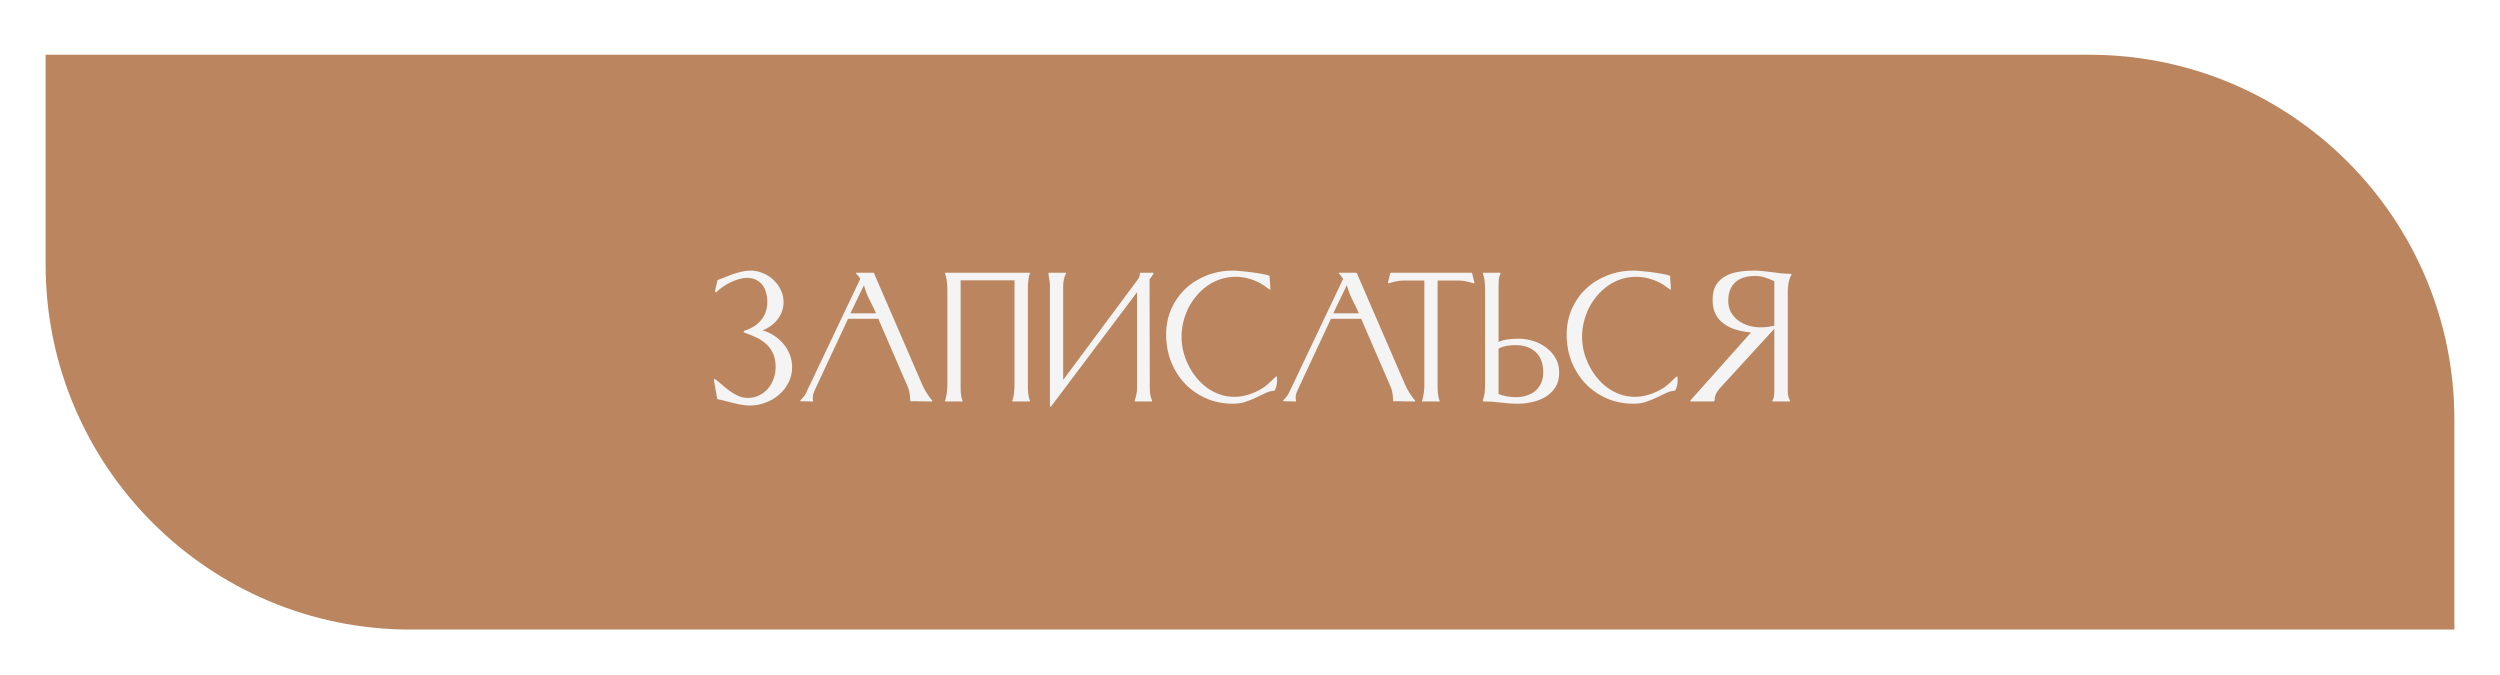 <svg width="274" height="74" viewBox="0 0 274 74" fill="none" xmlns="http://www.w3.org/2000/svg">
<g filter="url(#filter0_d_33_51)">
<path d="M5 0H229C251.091 0 269 17.909 269 40V63H45C22.909 63 5 45.091 5 23V0Z" fill="#BB865F"/>
<path d="M84.098 27.113C84.098 26.754 84.055 26.414 83.969 26.094C83.883 25.773 83.75 25.492 83.57 25.25C83.391 25.008 83.16 24.816 82.879 24.676C82.598 24.527 82.258 24.453 81.859 24.453C81.586 24.453 81.289 24.5 80.969 24.594C80.656 24.688 80.344 24.809 80.031 24.957C79.727 25.105 79.438 25.277 79.164 25.473C78.891 25.668 78.664 25.863 78.484 26.059L78.356 25.941L78.625 24.746C78.633 24.707 78.641 24.688 78.648 24.688C78.664 24.688 78.688 24.68 78.719 24.664C79.008 24.562 79.297 24.453 79.586 24.336C79.875 24.211 80.164 24.102 80.453 24.008C80.75 23.906 81.047 23.824 81.344 23.762C81.648 23.691 81.957 23.656 82.269 23.656C82.738 23.656 83.188 23.75 83.617 23.938C84.055 24.117 84.438 24.363 84.766 24.676C85.102 24.988 85.371 25.355 85.574 25.777C85.777 26.191 85.879 26.637 85.879 27.113C85.879 27.473 85.82 27.812 85.703 28.133C85.586 28.453 85.422 28.746 85.211 29.012C85.008 29.277 84.766 29.512 84.484 29.715C84.211 29.918 83.91 30.082 83.582 30.207C84.035 30.34 84.457 30.535 84.848 30.793C85.238 31.043 85.578 31.344 85.867 31.695C86.164 32.047 86.394 32.438 86.559 32.867C86.731 33.297 86.816 33.754 86.816 34.238C86.816 34.848 86.684 35.41 86.418 35.926C86.16 36.441 85.812 36.887 85.375 37.262C84.945 37.637 84.453 37.926 83.898 38.129C83.352 38.34 82.785 38.445 82.199 38.445C81.902 38.445 81.606 38.418 81.309 38.363C81.019 38.316 80.731 38.258 80.441 38.188C80.152 38.117 79.863 38.043 79.574 37.965C79.285 37.887 78.996 37.82 78.707 37.766C78.676 37.758 78.652 37.754 78.637 37.754C78.621 37.746 78.609 37.723 78.602 37.684L78.238 35.633L78.332 35.527L78.402 35.574C78.668 35.77 78.934 35.988 79.199 36.23C79.473 36.465 79.75 36.684 80.031 36.887C80.32 37.09 80.621 37.262 80.934 37.402C81.254 37.543 81.594 37.613 81.953 37.613C82.414 37.613 82.832 37.52 83.207 37.332C83.59 37.145 83.914 36.895 84.18 36.582C84.445 36.27 84.648 35.91 84.789 35.504C84.938 35.098 85.012 34.676 85.012 34.238C85.012 33.668 84.922 33.18 84.742 32.773C84.562 32.367 84.316 32.02 84.004 31.73C83.691 31.434 83.324 31.188 82.902 30.992C82.481 30.789 82.027 30.605 81.543 30.441L81.508 30.348L81.543 30.266C81.918 30.148 82.262 29.996 82.574 29.809C82.887 29.621 83.156 29.395 83.383 29.129C83.609 28.863 83.785 28.562 83.91 28.227C84.035 27.891 84.098 27.52 84.098 27.113ZM87.754 37.977L87.719 37.953V37.883C87.828 37.758 87.941 37.633 88.059 37.508C88.176 37.375 88.269 37.23 88.34 37.074L94.281 24.57C94.219 24.453 94.144 24.344 94.059 24.242C93.973 24.141 93.887 24.039 93.801 23.938V23.926L93.836 23.891H95.734L95.781 23.926L101.078 36.16C101.352 36.777 101.715 37.359 102.168 37.906L102.191 37.977C102.184 37.977 102.172 37.98 102.156 37.988C102.141 37.996 102.129 38 102.121 38C101.723 38 101.332 37.996 100.949 37.988C100.566 37.973 100.176 37.969 99.777 37.977C99.762 37.703 99.738 37.438 99.707 37.18C99.676 36.914 99.606 36.656 99.496 36.406L96.262 28.941H92.945L89.324 36.699C89.262 36.832 89.203 36.973 89.148 37.121C89.102 37.262 89.078 37.41 89.078 37.566C89.078 37.629 89.082 37.691 89.09 37.754C89.098 37.809 89.109 37.867 89.125 37.93L89.113 37.977L89.09 38L87.754 37.977ZM96.016 28.344C95.789 27.836 95.547 27.332 95.289 26.832C95.031 26.324 94.832 25.797 94.691 25.25L93.203 28.344H96.016ZM112.809 23.891L112.855 23.914H112.879V23.984C112.824 24.102 112.781 24.238 112.75 24.395C112.727 24.543 112.707 24.699 112.691 24.863C112.676 25.027 112.664 25.188 112.656 25.344C112.656 25.5 112.656 25.645 112.656 25.777V36.113C112.656 36.238 112.656 36.383 112.656 36.547C112.664 36.703 112.672 36.863 112.68 37.027C112.695 37.191 112.719 37.352 112.75 37.508C112.781 37.664 112.824 37.797 112.879 37.906V37.977L112.855 38H111.016C111.008 38 110.996 37.996 110.98 37.988C110.965 37.98 110.953 37.977 110.945 37.977V37.906C110.992 37.797 111.031 37.664 111.062 37.508C111.102 37.352 111.129 37.191 111.145 37.027C111.16 36.863 111.172 36.699 111.18 36.535C111.188 36.371 111.191 36.23 111.191 36.113V24.723H105.285V36.113C105.285 36.238 105.285 36.383 105.285 36.547C105.285 36.703 105.289 36.863 105.297 37.027C105.312 37.191 105.336 37.352 105.367 37.508C105.398 37.664 105.441 37.797 105.496 37.906V37.977L105.484 38H103.656C103.648 38 103.633 37.996 103.609 37.988C103.594 37.98 103.582 37.977 103.574 37.977V37.906C103.621 37.797 103.66 37.664 103.691 37.508C103.73 37.352 103.758 37.191 103.773 37.027C103.797 36.863 103.812 36.699 103.82 36.535C103.828 36.371 103.832 36.23 103.832 36.113V25.777C103.832 25.66 103.828 25.523 103.82 25.367C103.812 25.203 103.797 25.035 103.773 24.863C103.758 24.691 103.73 24.531 103.691 24.383C103.66 24.227 103.621 24.094 103.574 23.984V23.914C103.582 23.914 103.594 23.91 103.609 23.902C103.633 23.895 103.648 23.891 103.656 23.891H112.809ZM126.262 37.906V37.977L126.203 38H124.41L124.387 37.977L124.363 37.906C124.441 37.68 124.504 37.449 124.551 37.215C124.598 36.98 124.621 36.742 124.621 36.5V26.023L115.188 38.562L115.129 38.586L115.07 38.504V25.191C115.07 24.973 115.043 24.762 114.988 24.559C114.941 24.348 114.918 24.133 114.918 23.914C114.949 23.898 114.977 23.891 115 23.891H116.758C116.766 23.891 116.777 23.895 116.793 23.902C116.809 23.91 116.82 23.914 116.828 23.914V23.984C116.719 24.195 116.641 24.418 116.594 24.652C116.547 24.887 116.523 25.125 116.523 25.367V35.645L124.68 24.664C124.844 24.453 124.926 24.219 124.926 23.961L124.973 23.891H126.367L126.438 23.926C126.383 24.059 126.312 24.18 126.227 24.289C126.148 24.398 126.07 24.512 125.992 24.629L126.016 36.5C126.016 36.742 126.031 36.98 126.062 37.215C126.102 37.449 126.168 37.68 126.262 37.906ZM135.426 24.336C134.848 24.336 134.297 24.422 133.773 24.594C133.258 24.766 132.781 25.004 132.344 25.309C131.906 25.613 131.512 25.973 131.16 26.387C130.809 26.801 130.508 27.25 130.258 27.734C130.016 28.219 129.828 28.73 129.695 29.27C129.562 29.809 129.496 30.352 129.496 30.898C129.496 31.43 129.559 31.961 129.684 32.492C129.816 33.016 130.004 33.523 130.246 34.016C130.488 34.508 130.781 34.965 131.125 35.387C131.469 35.809 131.852 36.176 132.273 36.488C132.703 36.801 133.172 37.047 133.68 37.227C134.188 37.406 134.723 37.496 135.285 37.496C135.59 37.496 135.906 37.465 136.234 37.402C136.57 37.332 136.898 37.238 137.219 37.121C137.539 36.996 137.844 36.852 138.133 36.688C138.43 36.523 138.691 36.34 138.918 36.137C139.09 35.988 139.254 35.836 139.41 35.68C139.566 35.516 139.734 35.367 139.914 35.234L139.961 35.316C139.961 35.363 139.961 35.414 139.961 35.469C139.969 35.516 139.973 35.562 139.973 35.609C139.973 35.828 139.953 36.039 139.914 36.242C139.875 36.438 139.801 36.629 139.691 36.816C139.348 36.84 139.012 36.93 138.684 37.086C138.363 37.234 138.027 37.395 137.676 37.566C137.324 37.738 136.941 37.895 136.527 38.035C136.121 38.176 135.66 38.246 135.145 38.246C134.074 38.246 133.09 38.051 132.191 37.66C131.293 37.262 130.52 36.723 129.871 36.043C129.223 35.363 128.715 34.562 128.348 33.641C127.988 32.719 127.809 31.73 127.809 30.676C127.809 29.645 128 28.699 128.383 27.84C128.773 26.973 129.301 26.23 129.965 25.613C130.629 24.996 131.406 24.516 132.297 24.172C133.188 23.828 134.137 23.656 135.145 23.656C135.254 23.656 135.418 23.664 135.637 23.68C135.855 23.695 136.098 23.719 136.363 23.75C136.637 23.773 136.922 23.805 137.219 23.844C137.516 23.883 137.793 23.926 138.051 23.973C138.309 24.012 138.535 24.055 138.73 24.102C138.934 24.148 139.07 24.195 139.141 24.242L139.234 25.719L139.211 25.777C139.086 25.691 138.965 25.605 138.848 25.52C138.73 25.434 138.609 25.348 138.484 25.262C138.031 24.965 137.543 24.738 137.02 24.582C136.504 24.418 135.973 24.336 135.426 24.336ZM140.676 37.977L140.641 37.953V37.883C140.75 37.758 140.863 37.633 140.98 37.508C141.098 37.375 141.191 37.23 141.262 37.074L147.203 24.57C147.141 24.453 147.066 24.344 146.98 24.242C146.895 24.141 146.809 24.039 146.723 23.938V23.926L146.758 23.891H148.656L148.703 23.926L154 36.16C154.273 36.777 154.637 37.359 155.09 37.906L155.113 37.977C155.105 37.977 155.094 37.98 155.078 37.988C155.062 37.996 155.051 38 155.043 38C154.645 38 154.254 37.996 153.871 37.988C153.488 37.973 153.098 37.969 152.699 37.977C152.684 37.703 152.66 37.438 152.629 37.18C152.598 36.914 152.527 36.656 152.418 36.406L149.184 28.941H145.867L142.246 36.699C142.184 36.832 142.125 36.973 142.07 37.121C142.023 37.262 142 37.41 142 37.566C142 37.629 142.004 37.691 142.012 37.754C142.02 37.809 142.031 37.867 142.047 37.93L142.035 37.977L142.012 38L140.676 37.977ZM148.938 28.344C148.711 27.836 148.469 27.332 148.211 26.832C147.953 26.324 147.754 25.797 147.613 25.25L146.125 28.344H148.938ZM161.254 23.891L161.336 23.926L161.594 24.957L161.57 25.039L161.5 25.051C161.242 24.965 160.977 24.895 160.703 24.84C160.43 24.777 160.156 24.746 159.883 24.746H157.562V36.113C157.562 36.238 157.562 36.383 157.562 36.547C157.57 36.711 157.578 36.875 157.586 37.039C157.602 37.203 157.625 37.363 157.656 37.52C157.688 37.668 157.73 37.797 157.785 37.906V37.977L157.762 38H155.934C155.926 38 155.91 37.996 155.887 37.988C155.871 37.98 155.859 37.977 155.852 37.977V37.906C155.898 37.797 155.938 37.664 155.969 37.508C156 37.352 156.027 37.191 156.051 37.027C156.074 36.863 156.09 36.699 156.098 36.535C156.105 36.371 156.109 36.23 156.109 36.113V24.746H153.824C153.551 24.746 153.277 24.777 153.004 24.84C152.738 24.895 152.477 24.965 152.219 25.051L152.137 25.039L152.125 24.957L152.371 23.926L152.453 23.891H161.254ZM164.242 31.473C164.594 31.324 164.949 31.23 165.309 31.191C165.676 31.145 166.047 31.121 166.422 31.121C166.961 31.121 167.496 31.203 168.027 31.367C168.559 31.531 169.035 31.773 169.457 32.094C169.879 32.406 170.223 32.793 170.488 33.254C170.754 33.707 170.887 34.23 170.887 34.824C170.887 35.457 170.75 35.992 170.477 36.43C170.203 36.859 169.848 37.211 169.41 37.484C168.98 37.75 168.492 37.941 167.945 38.059C167.406 38.184 166.867 38.246 166.328 38.246C165.695 38.246 165.07 38.203 164.453 38.117C163.844 38.039 163.223 38 162.59 38L162.52 37.953V37.883C162.566 37.758 162.605 37.621 162.637 37.473C162.676 37.324 162.703 37.172 162.719 37.016C162.734 36.859 162.746 36.703 162.754 36.547C162.762 36.391 162.766 36.246 162.766 36.113V25.777C162.766 25.496 162.75 25.195 162.719 24.875C162.688 24.547 162.621 24.25 162.52 23.984V23.914C162.527 23.914 162.539 23.91 162.555 23.902C162.57 23.895 162.582 23.891 162.59 23.891H164.383C164.391 23.891 164.402 23.895 164.418 23.902C164.434 23.91 164.445 23.914 164.453 23.914V23.984C164.344 24.203 164.281 24.441 164.266 24.699C164.25 24.949 164.242 25.191 164.242 25.426V31.473ZM164.242 37.191C164.547 37.309 164.859 37.395 165.18 37.449C165.5 37.504 165.824 37.531 166.152 37.531C166.574 37.531 166.965 37.473 167.324 37.355C167.691 37.238 168.008 37.066 168.273 36.84C168.547 36.605 168.758 36.32 168.906 35.984C169.062 35.648 169.141 35.258 169.141 34.812C169.141 33.844 168.867 33.105 168.32 32.598C167.773 32.082 167.023 31.824 166.07 31.824C165.75 31.824 165.434 31.852 165.121 31.906C164.816 31.953 164.523 32.055 164.242 32.211V37.191ZM179.324 24.336C178.746 24.336 178.195 24.422 177.672 24.594C177.156 24.766 176.68 25.004 176.242 25.309C175.805 25.613 175.41 25.973 175.059 26.387C174.707 26.801 174.406 27.25 174.156 27.734C173.914 28.219 173.727 28.73 173.594 29.27C173.461 29.809 173.395 30.352 173.395 30.898C173.395 31.43 173.457 31.961 173.582 32.492C173.715 33.016 173.902 33.523 174.145 34.016C174.387 34.508 174.68 34.965 175.023 35.387C175.367 35.809 175.75 36.176 176.172 36.488C176.602 36.801 177.07 37.047 177.578 37.227C178.086 37.406 178.621 37.496 179.184 37.496C179.488 37.496 179.805 37.465 180.133 37.402C180.469 37.332 180.797 37.238 181.117 37.121C181.438 36.996 181.742 36.852 182.031 36.688C182.328 36.523 182.59 36.34 182.816 36.137C182.988 35.988 183.152 35.836 183.309 35.68C183.465 35.516 183.633 35.367 183.812 35.234L183.859 35.316C183.859 35.363 183.859 35.414 183.859 35.469C183.867 35.516 183.871 35.562 183.871 35.609C183.871 35.828 183.852 36.039 183.812 36.242C183.773 36.438 183.699 36.629 183.59 36.816C183.246 36.84 182.91 36.93 182.582 37.086C182.262 37.234 181.926 37.395 181.574 37.566C181.223 37.738 180.84 37.895 180.426 38.035C180.02 38.176 179.559 38.246 179.043 38.246C177.973 38.246 176.988 38.051 176.09 37.66C175.191 37.262 174.418 36.723 173.77 36.043C173.121 35.363 172.613 34.562 172.246 33.641C171.887 32.719 171.707 31.73 171.707 30.676C171.707 29.645 171.898 28.699 172.281 27.84C172.672 26.973 173.199 26.23 173.863 25.613C174.527 24.996 175.305 24.516 176.195 24.172C177.086 23.828 178.035 23.656 179.043 23.656C179.152 23.656 179.316 23.664 179.535 23.68C179.754 23.695 179.996 23.719 180.262 23.75C180.535 23.773 180.82 23.805 181.117 23.844C181.414 23.883 181.691 23.926 181.949 23.973C182.207 24.012 182.434 24.055 182.629 24.102C182.832 24.148 182.969 24.195 183.039 24.242L183.133 25.719L183.109 25.777C182.984 25.691 182.863 25.605 182.746 25.52C182.629 25.434 182.508 25.348 182.383 25.262C181.93 24.965 181.441 24.738 180.918 24.582C180.402 24.418 179.871 24.336 179.324 24.336ZM187.914 37.93L187.832 38H185.336L185.254 37.953L185.277 37.883L191.91 30.441C191.355 30.387 190.824 30.289 190.316 30.148C189.816 30 189.371 29.789 188.98 29.516C188.59 29.242 188.277 28.891 188.043 28.461C187.816 28.023 187.703 27.484 187.703 26.844C187.703 26.172 187.832 25.629 188.09 25.215C188.355 24.801 188.703 24.48 189.133 24.254C189.562 24.02 190.043 23.863 190.574 23.785C191.113 23.699 191.66 23.656 192.215 23.656C192.551 23.656 192.887 23.676 193.223 23.715C193.566 23.746 193.902 23.785 194.23 23.832C194.566 23.879 194.902 23.922 195.238 23.961C195.574 23.992 195.914 24.008 196.258 24.008L196.34 24.043V24.125C196.184 24.398 196.078 24.695 196.023 25.016C195.969 25.328 195.941 25.645 195.941 25.965V36.91C195.941 37.09 195.961 37.262 196 37.426C196.039 37.59 196.102 37.75 196.188 37.906V37.977C196.18 37.977 196.168 37.98 196.152 37.988C196.137 37.996 196.125 38 196.117 38H194.336C194.328 38 194.312 37.996 194.289 37.988C194.273 37.98 194.262 37.977 194.254 37.977V37.906C194.348 37.75 194.406 37.59 194.43 37.426C194.453 37.254 194.465 37.082 194.465 36.91V30.031L188.418 36.641C188.262 36.82 188.137 37.023 188.043 37.25C187.957 37.469 187.914 37.695 187.914 37.93ZM194.465 24.816C194.137 24.66 193.797 24.527 193.445 24.418C193.102 24.301 192.742 24.242 192.367 24.242C191.922 24.242 191.516 24.297 191.148 24.406C190.789 24.516 190.48 24.684 190.223 24.91C189.965 25.129 189.766 25.41 189.625 25.754C189.484 26.098 189.414 26.5 189.414 26.961C189.414 27.445 189.516 27.871 189.719 28.238C189.93 28.598 190.199 28.898 190.527 29.141C190.863 29.383 191.242 29.566 191.664 29.691C192.086 29.816 192.516 29.879 192.953 29.879C193.203 29.879 193.453 29.863 193.703 29.832C193.961 29.801 194.215 29.758 194.465 29.703V24.816Z" fill="#F4F4F4"/>
</g>
<defs>
<filter id="filter0_d_33_51" x="0" y="0" width="274" height="74" filterUnits="userSpaceOnUse" color-interpolation-filters="sRGB">
<feFlood flood-opacity="0" result="BackgroundImageFix"/>
<feColorMatrix in="SourceAlpha" type="matrix" values="0 0 0 0 0 0 0 0 0 0 0 0 0 0 0 0 0 0 127 0" result="hardAlpha"/>
<feOffset dy="6"/>
<feGaussianBlur stdDeviation="2.5"/>
<feComposite in2="hardAlpha" operator="out"/>
<feColorMatrix type="matrix" values="0 0 0 0 0.902 0 0 0 0 0.82 0 0 0 0 0.749 0 0 0 1 0"/>
<feBlend mode="normal" in2="BackgroundImageFix" result="effect1_dropShadow_33_51"/>
<feBlend mode="normal" in="SourceGraphic" in2="effect1_dropShadow_33_51" result="shape"/>
</filter>
</defs>
</svg>
